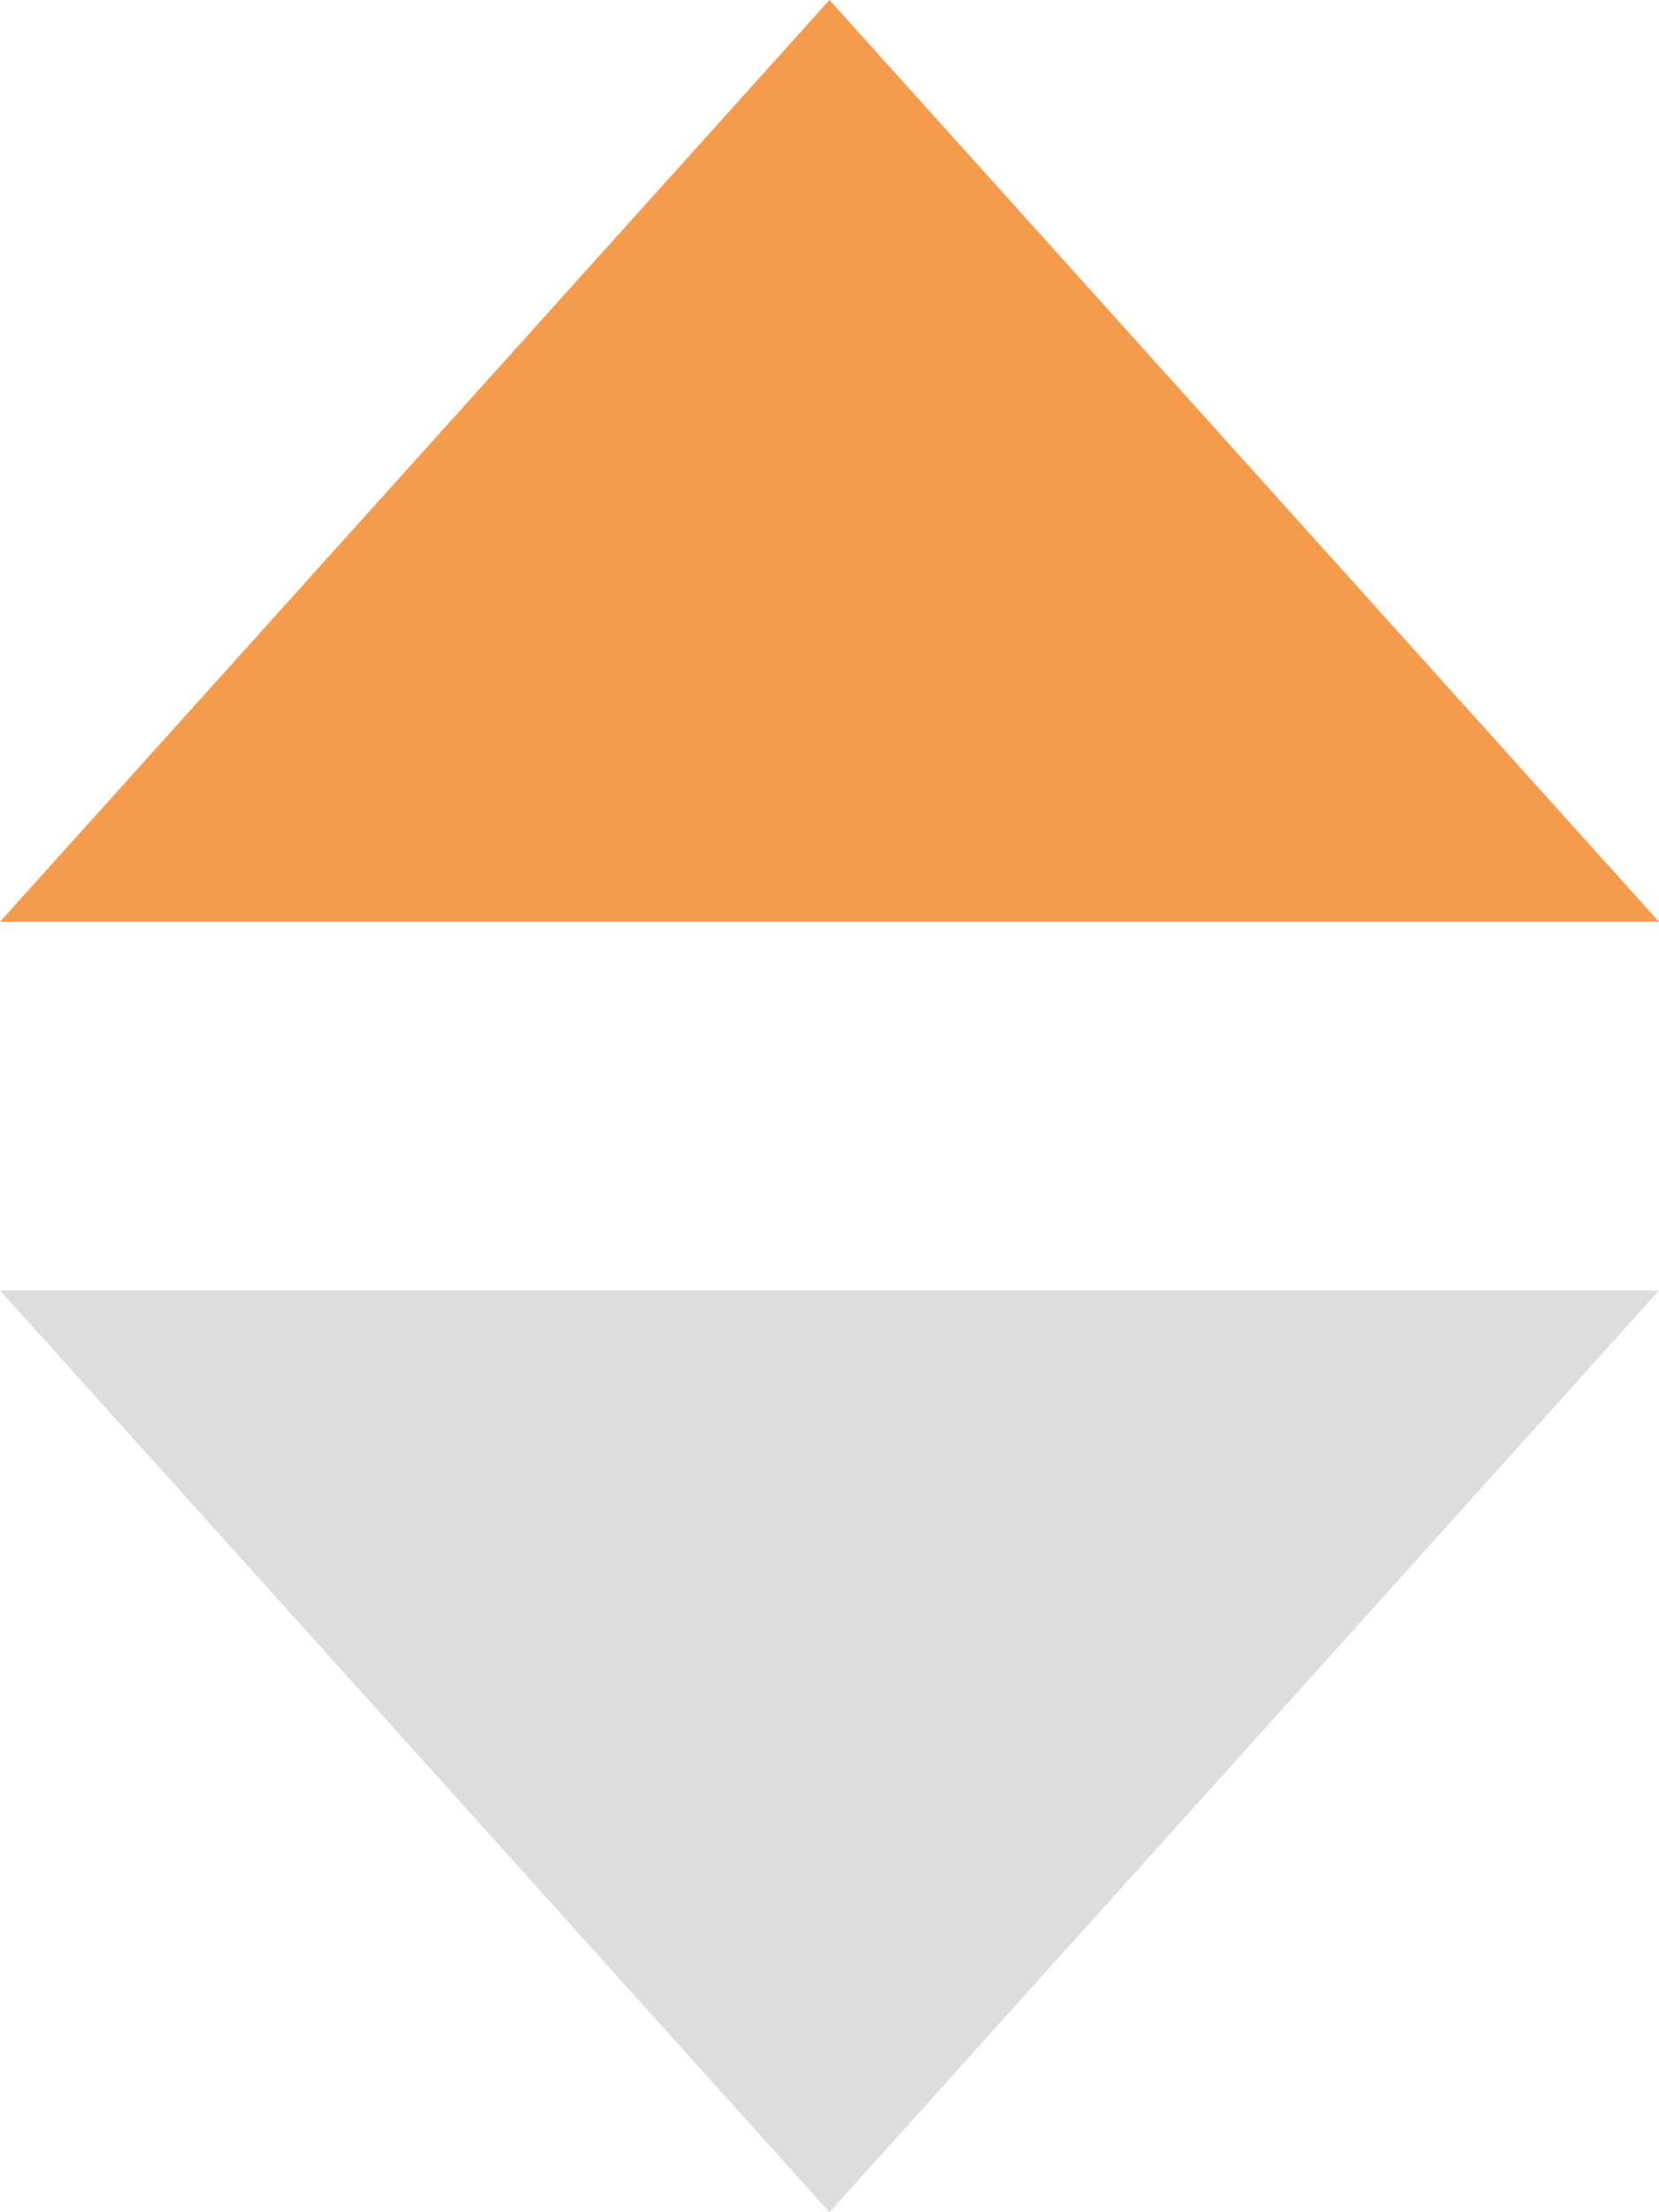 <?xml version="1.0" encoding="utf-8"?>
<!-- Generator: Adobe Illustrator 24.2.3, SVG Export Plug-In . SVG Version: 6.00 Build 0)  -->
<svg version="1.1" id="Layer_1" xmlns="http://www.w3.org/2000/svg" xmlns:xlink="http://www.w3.org/1999/xlink" x="0px" y="0px"
	 viewBox="0 0 9 12" style="enable-background:new 0 0 9 12;" xml:space="preserve">
<style type="text/css">
	.st0{fill:#F59B4E;}
	.st1{fill:#DDDDDD;}
</style>
<g id="레이어_1_copy">
	<polygon class="st0" points="4.5,0 0,5 9,5 	"/>
	<polygon class="st1" points="4.5,12 0,7 9,7 	"/>
</g>
</svg>
